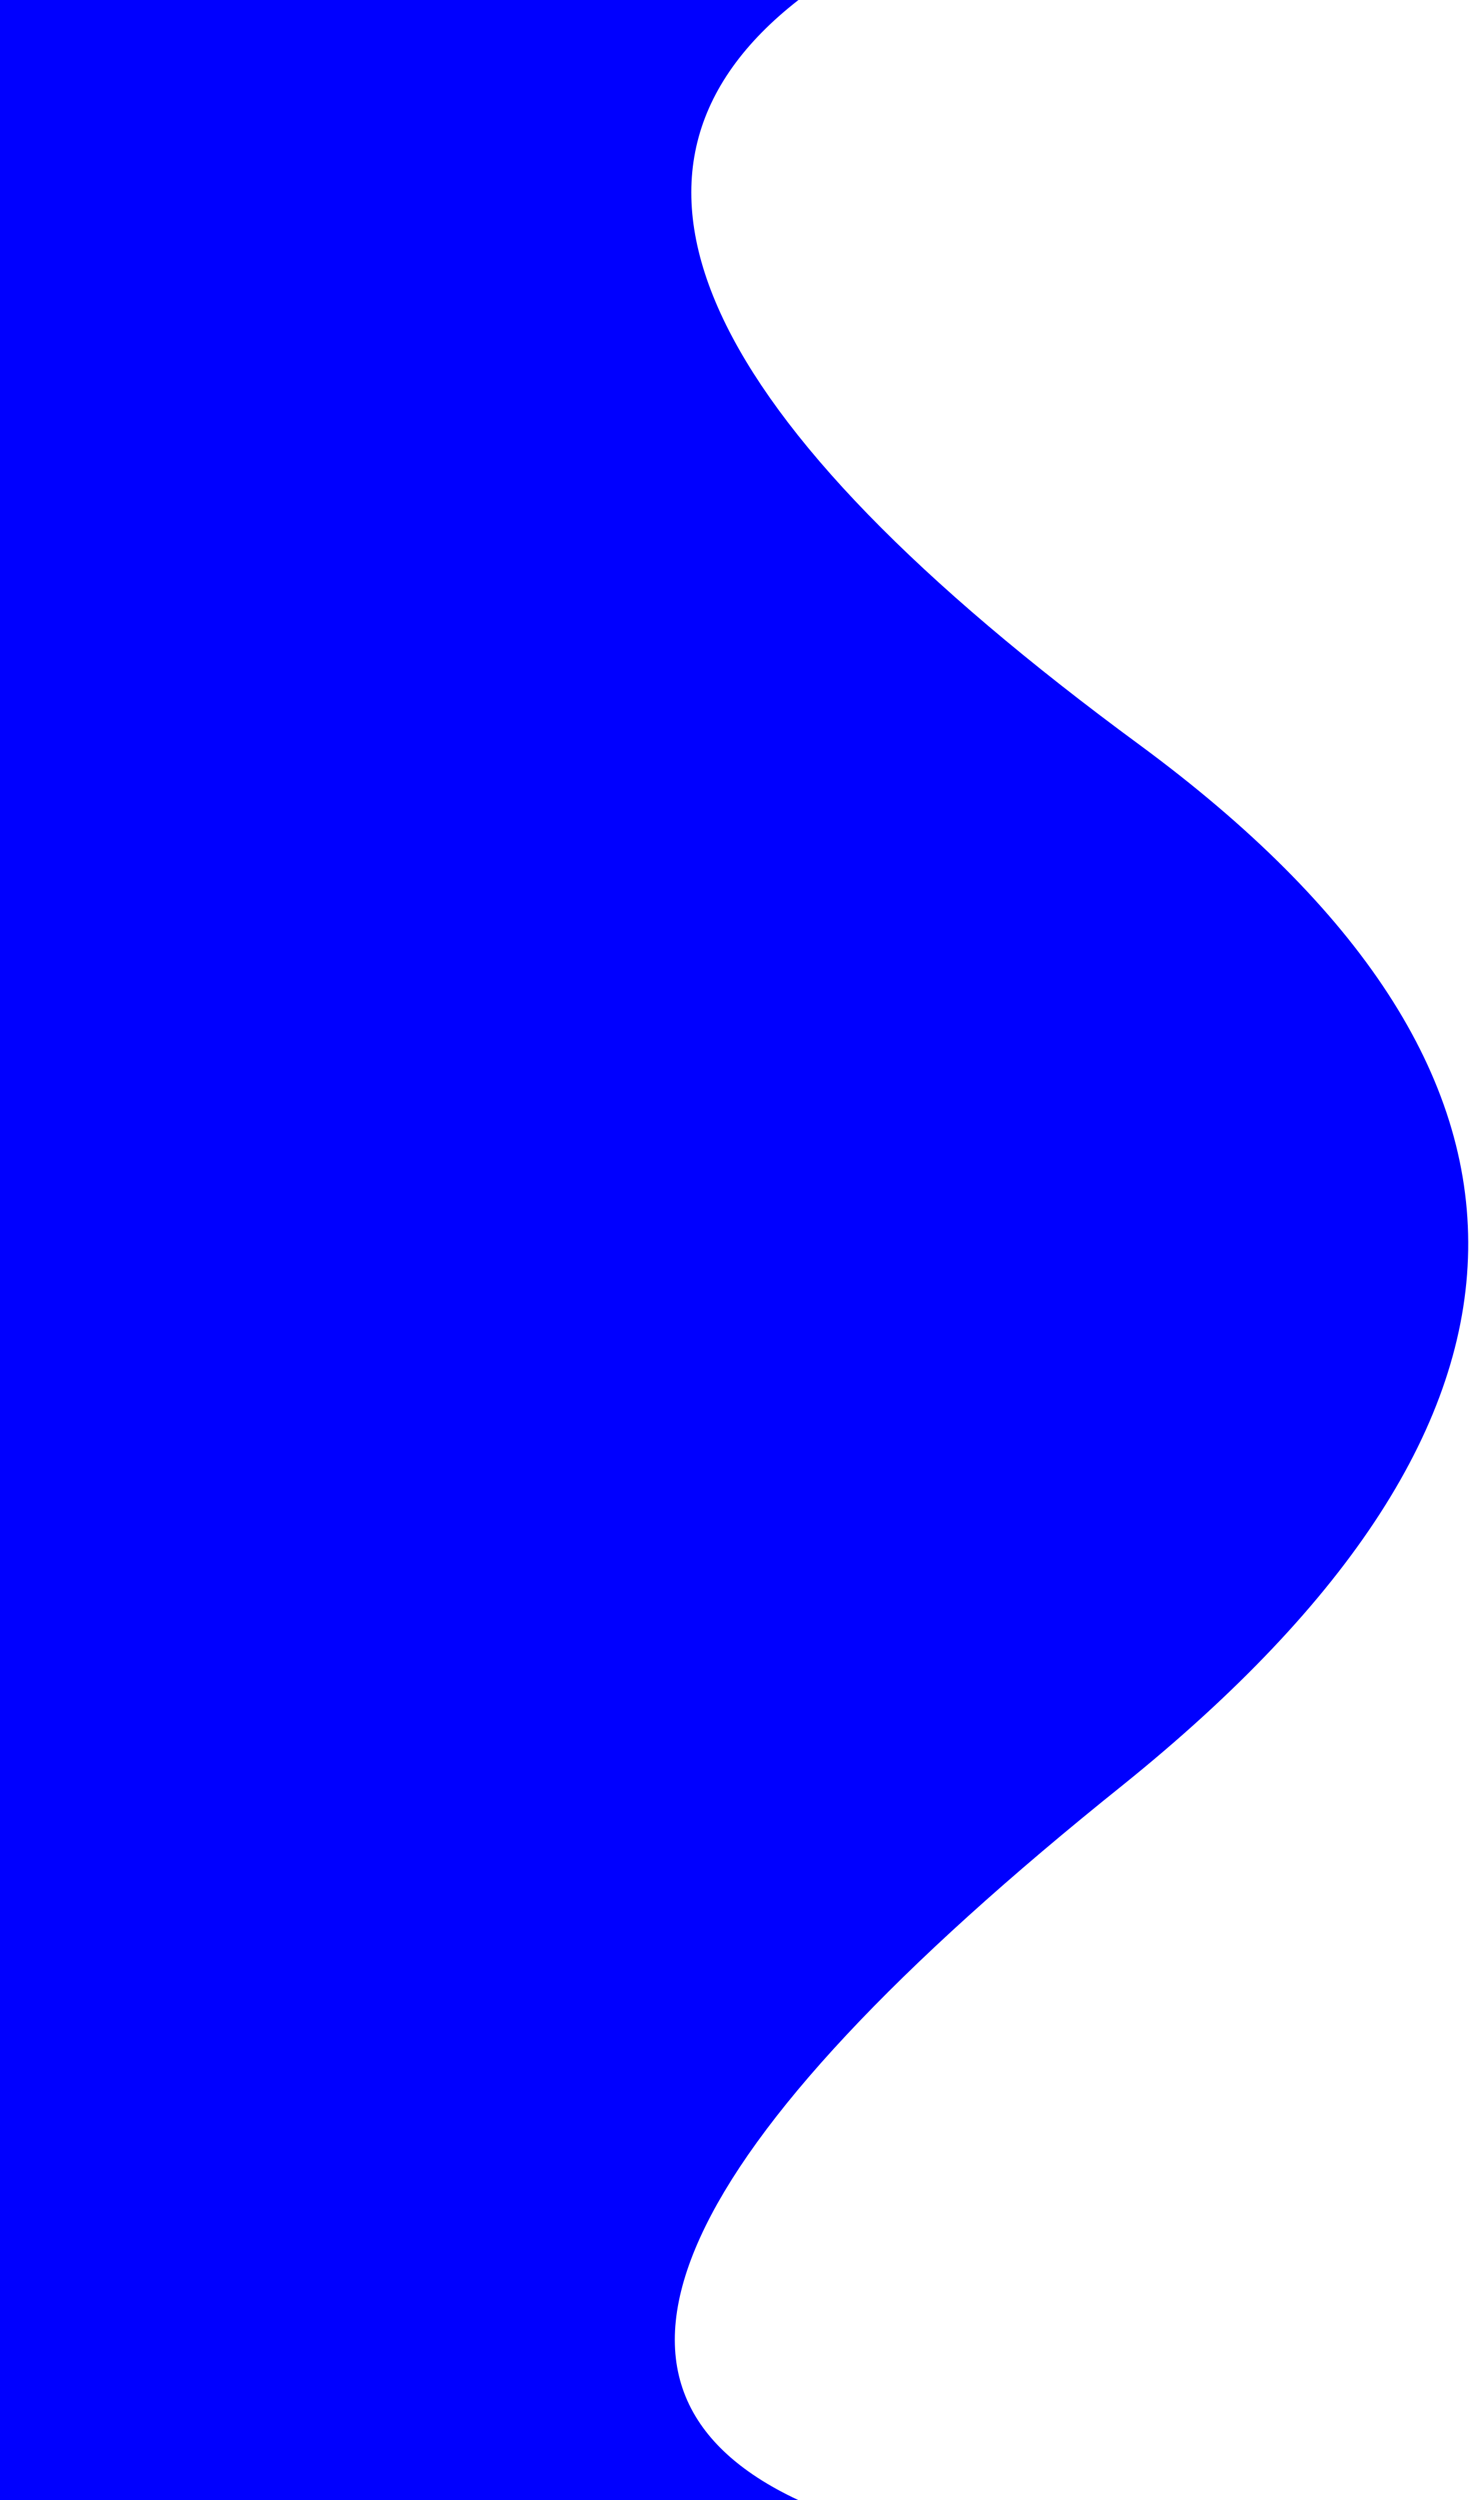 <?xml version="1.0" encoding="UTF-8" standalone="no"?>
<svg xmlns:xlink="http://www.w3.org/1999/xlink" height="76.2px" width="44.8px" xmlns="http://www.w3.org/2000/svg">
  <g transform="matrix(1.0, 0.0, 0.0, 1.0, 0.0, 22.6)">
    <path d="M0.0 -22.6 L0.0 53.6 24.35 53.6 Q13.4 48.5 34.25 31.8 55.05 15.05 34.75 0.1 14.4 -14.85 24.35 -22.6 L0.0 -22.6" fill="#0000ff" fill-rule="evenodd" stroke="none">
      <animate attributeName="fill" dur="2s" repeatCount="indefinite" values="#0000ff;#0000ff"/>
      <animate attributeName="fill-opacity" dur="2s" repeatCount="indefinite" values="1.0;1.0"/>
      <animate attributeName="d" dur="2s" repeatCount="indefinite" values="M0.0 -22.6 L0.0 53.6 24.35 53.6 Q13.4 48.5 34.25 31.8 55.05 15.05 34.75 0.1 14.4 -14.85 24.35 -22.6 L0.0 -22.6;M0.0 -22.6 L0.0 53.6 24.35 53.6 Q26.15 41.35 19.6 29.2 13.0 17.0 19.4 2.85 25.8 -11.3 24.35 -22.6 L0.0 -22.6"/>
    </path>
    <path d="M0.0 -22.6 L24.35 -22.6 Q14.4 -14.85 34.75 0.1 55.05 15.05 34.25 31.8 13.4 48.5 24.35 53.6 L0.0 53.6 0.0 -22.6" fill="none" stroke="#000000" stroke-linecap="round" stroke-linejoin="round" stroke-opacity="0.0" stroke-width="1.0">
      <animate attributeName="stroke" dur="2s" repeatCount="indefinite" values="#000000;#000001"/>
      <animate attributeName="stroke-width" dur="2s" repeatCount="indefinite" values="0.0;0.0"/>
      <animate attributeName="fill-opacity" dur="2s" repeatCount="indefinite" values="0.0;0.0"/>
      <animate attributeName="d" dur="2s" repeatCount="indefinite" values="M0.0 -22.6 L24.35 -22.6 Q14.4 -14.85 34.75 0.1 55.05 15.05 34.25 31.8 13.4 48.5 24.35 53.6 L0.0 53.6 0.0 -22.6;M0.0 -22.6 L24.35 -22.6 Q25.8 -11.3 19.4 2.85 13.0 17.0 19.6 29.2 26.15 41.35 24.35 53.6 L0.0 53.6 0.0 -22.6"/>
    </path>
  </g>
</svg>
